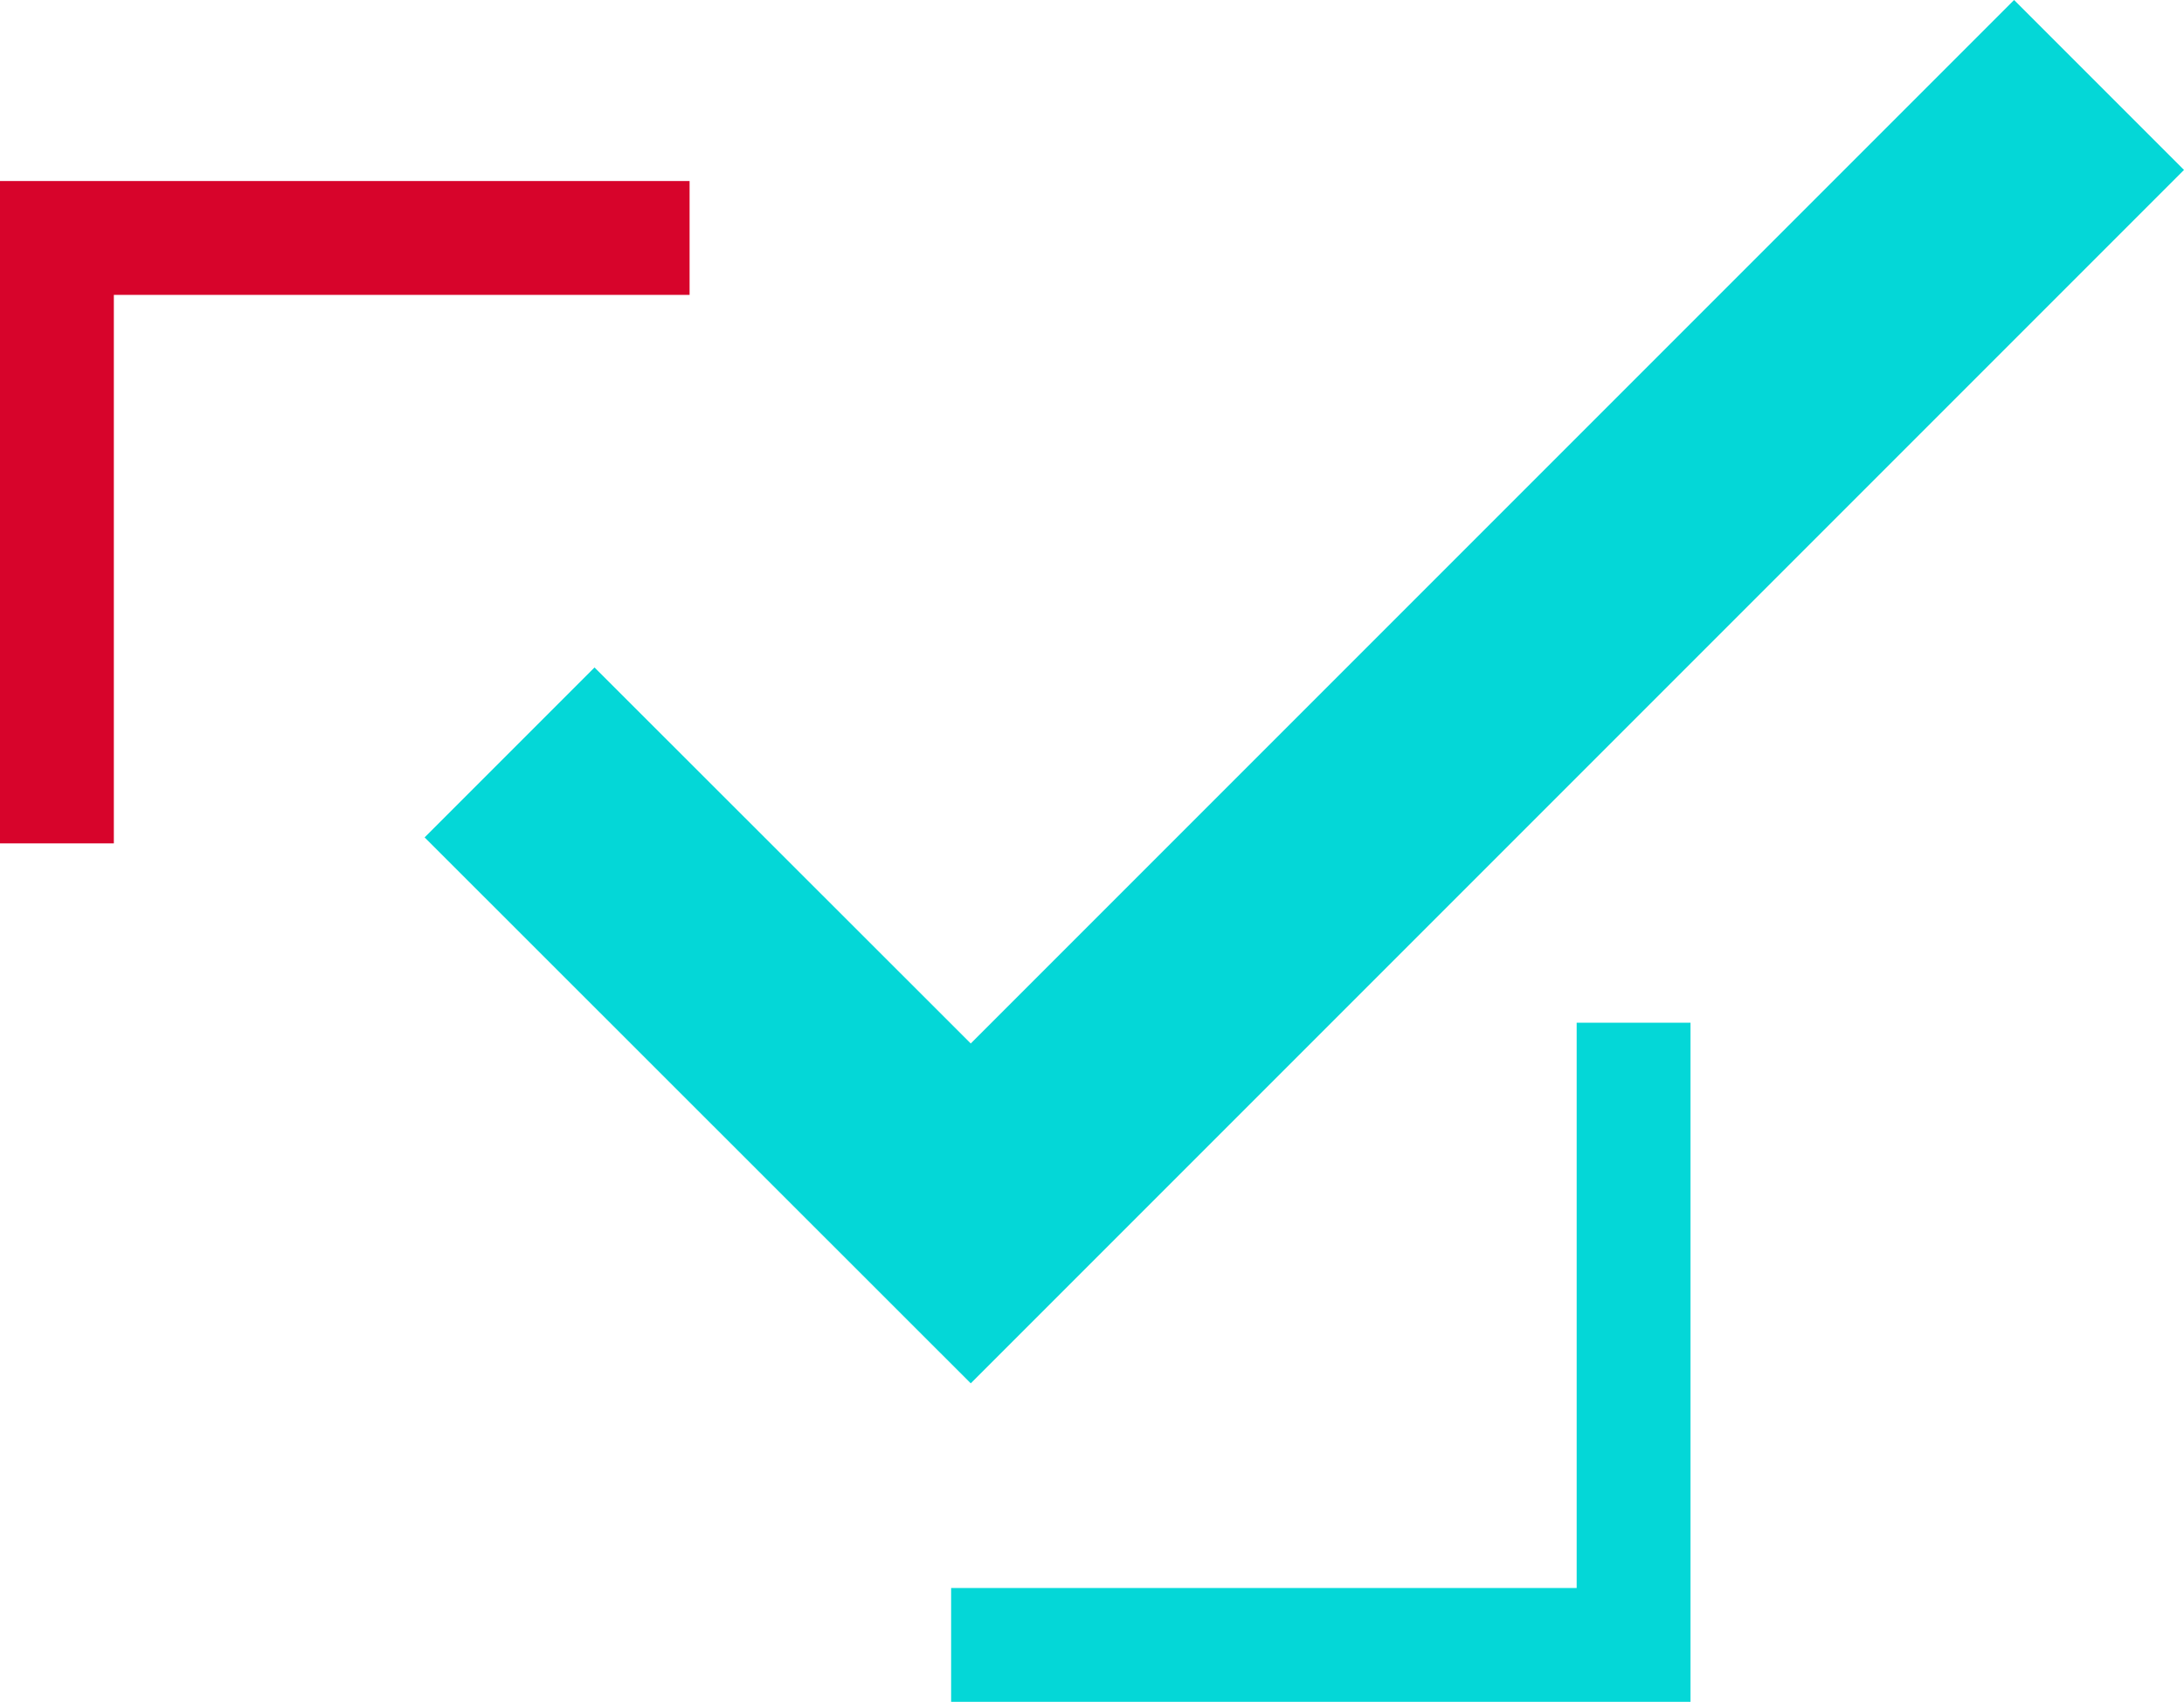 <svg xmlns="http://www.w3.org/2000/svg" viewBox="0 0 76.74 59.79"><defs><style>.cls-1,.cls-2{fill:none;stroke-miterlimit:10;stroke-width:4px;}.cls-1{stroke:#d7042b;}.cls-2{stroke:#04d7d7;}.cls-3{fill:#04d7d7;}</style></defs><title>Asset 1</title><g id="Layer_2" data-name="Layer 2"><g id="Layer_1-2" data-name="Layer 1"><polyline class="cls-1" points="2 29.63 2 8.36 24.23 8.36"/><polyline class="cls-2" points="57.4 35.93 57.4 57.79 33.42 57.79"/><polygon class="cls-3" points="20.89 23.45 14.92 29.42 34.11 48.6 76.74 5.97 70.77 0 34.11 36.66 20.89 23.45"/></g></g></svg>